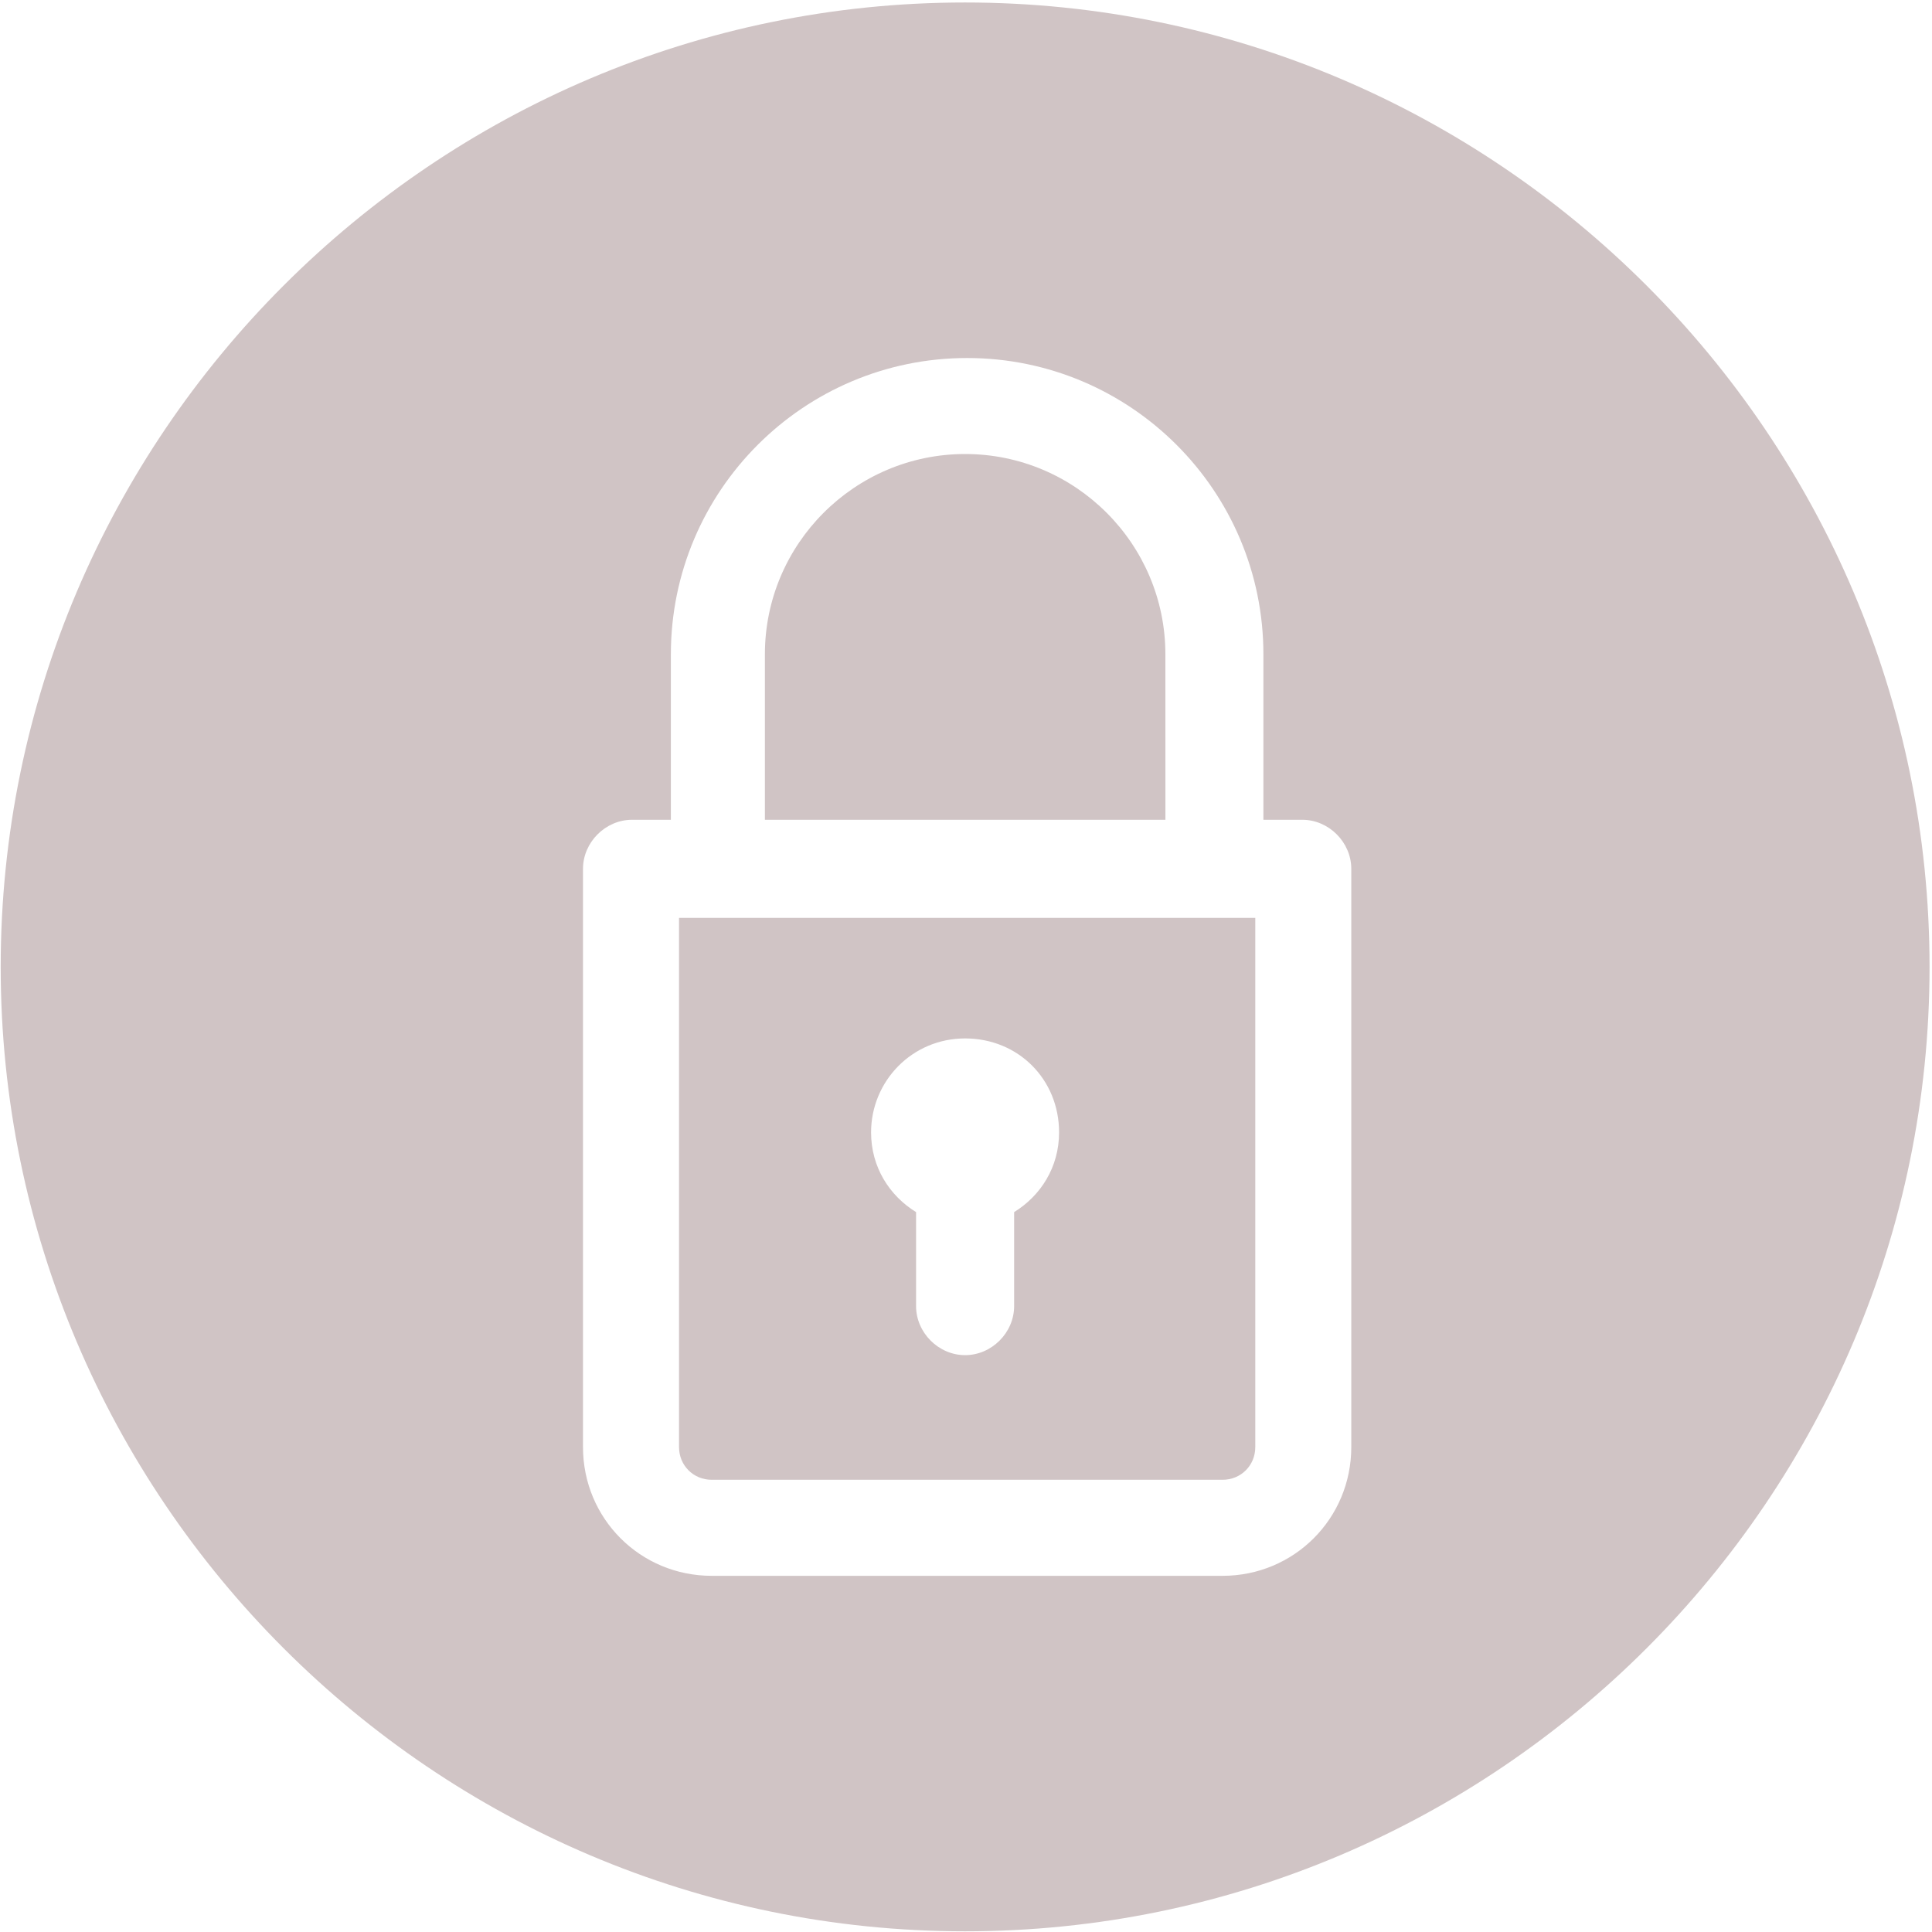 <svg width="45" height="45" viewBox="0 0 45 45" fill="none" xmlns="http://www.w3.org/2000/svg">
<g clip-path="url(#clip0_192_596)">
<path d="M28.285 21.379H28.238H16.768H16.72H16.673H15.816V33.705C15.816 34.133 16.15 34.467 16.578 34.467H28.476C28.904 34.467 29.238 34.133 29.238 33.705V21.379H28.381H28.285H28.285ZM23.621 28.232V30.422C23.621 31.041 23.098 31.564 22.479 31.564C21.86 31.564 21.337 31.04 21.337 30.422V28.232C20.718 27.852 20.289 27.185 20.289 26.376C20.289 25.186 21.241 24.187 22.479 24.187C23.716 24.187 24.668 25.139 24.668 26.376C24.668 27.185 24.24 27.851 23.621 28.232H23.621Z" fill="#D0C4C5"/>
<path d="M22.479 0.058C10.105 0.058 0.016 10.147 0.016 22.521C0.016 34.895 10.105 44.984 22.479 44.984C34.853 44.984 44.943 34.895 44.943 22.521C44.943 10.147 34.853 0.058 22.479 0.058ZM31.474 33.705C31.474 35.371 30.141 36.704 28.476 36.704H16.578C14.912 36.704 13.579 35.371 13.579 33.705V20.237C13.579 19.618 14.103 19.094 14.722 19.094H15.626V15.239C15.626 11.432 18.719 8.339 22.527 8.339C26.334 8.339 29.427 11.432 29.427 15.239V19.094H30.332C30.951 19.094 31.474 19.618 31.474 20.237V33.705Z" fill="#D0C4C5"/>
<path d="M27.144 15.239C27.144 12.669 25.05 10.575 22.48 10.575C19.91 10.575 17.816 12.669 17.816 15.239V19.094H27.145L27.144 15.239Z" fill="#D0C4C5"/>
</g>
<defs>
<clipPath id="clip0_192_596">
<rect width="45" height="45" fill="white"/>
</clipPath>
</defs>
</svg>
